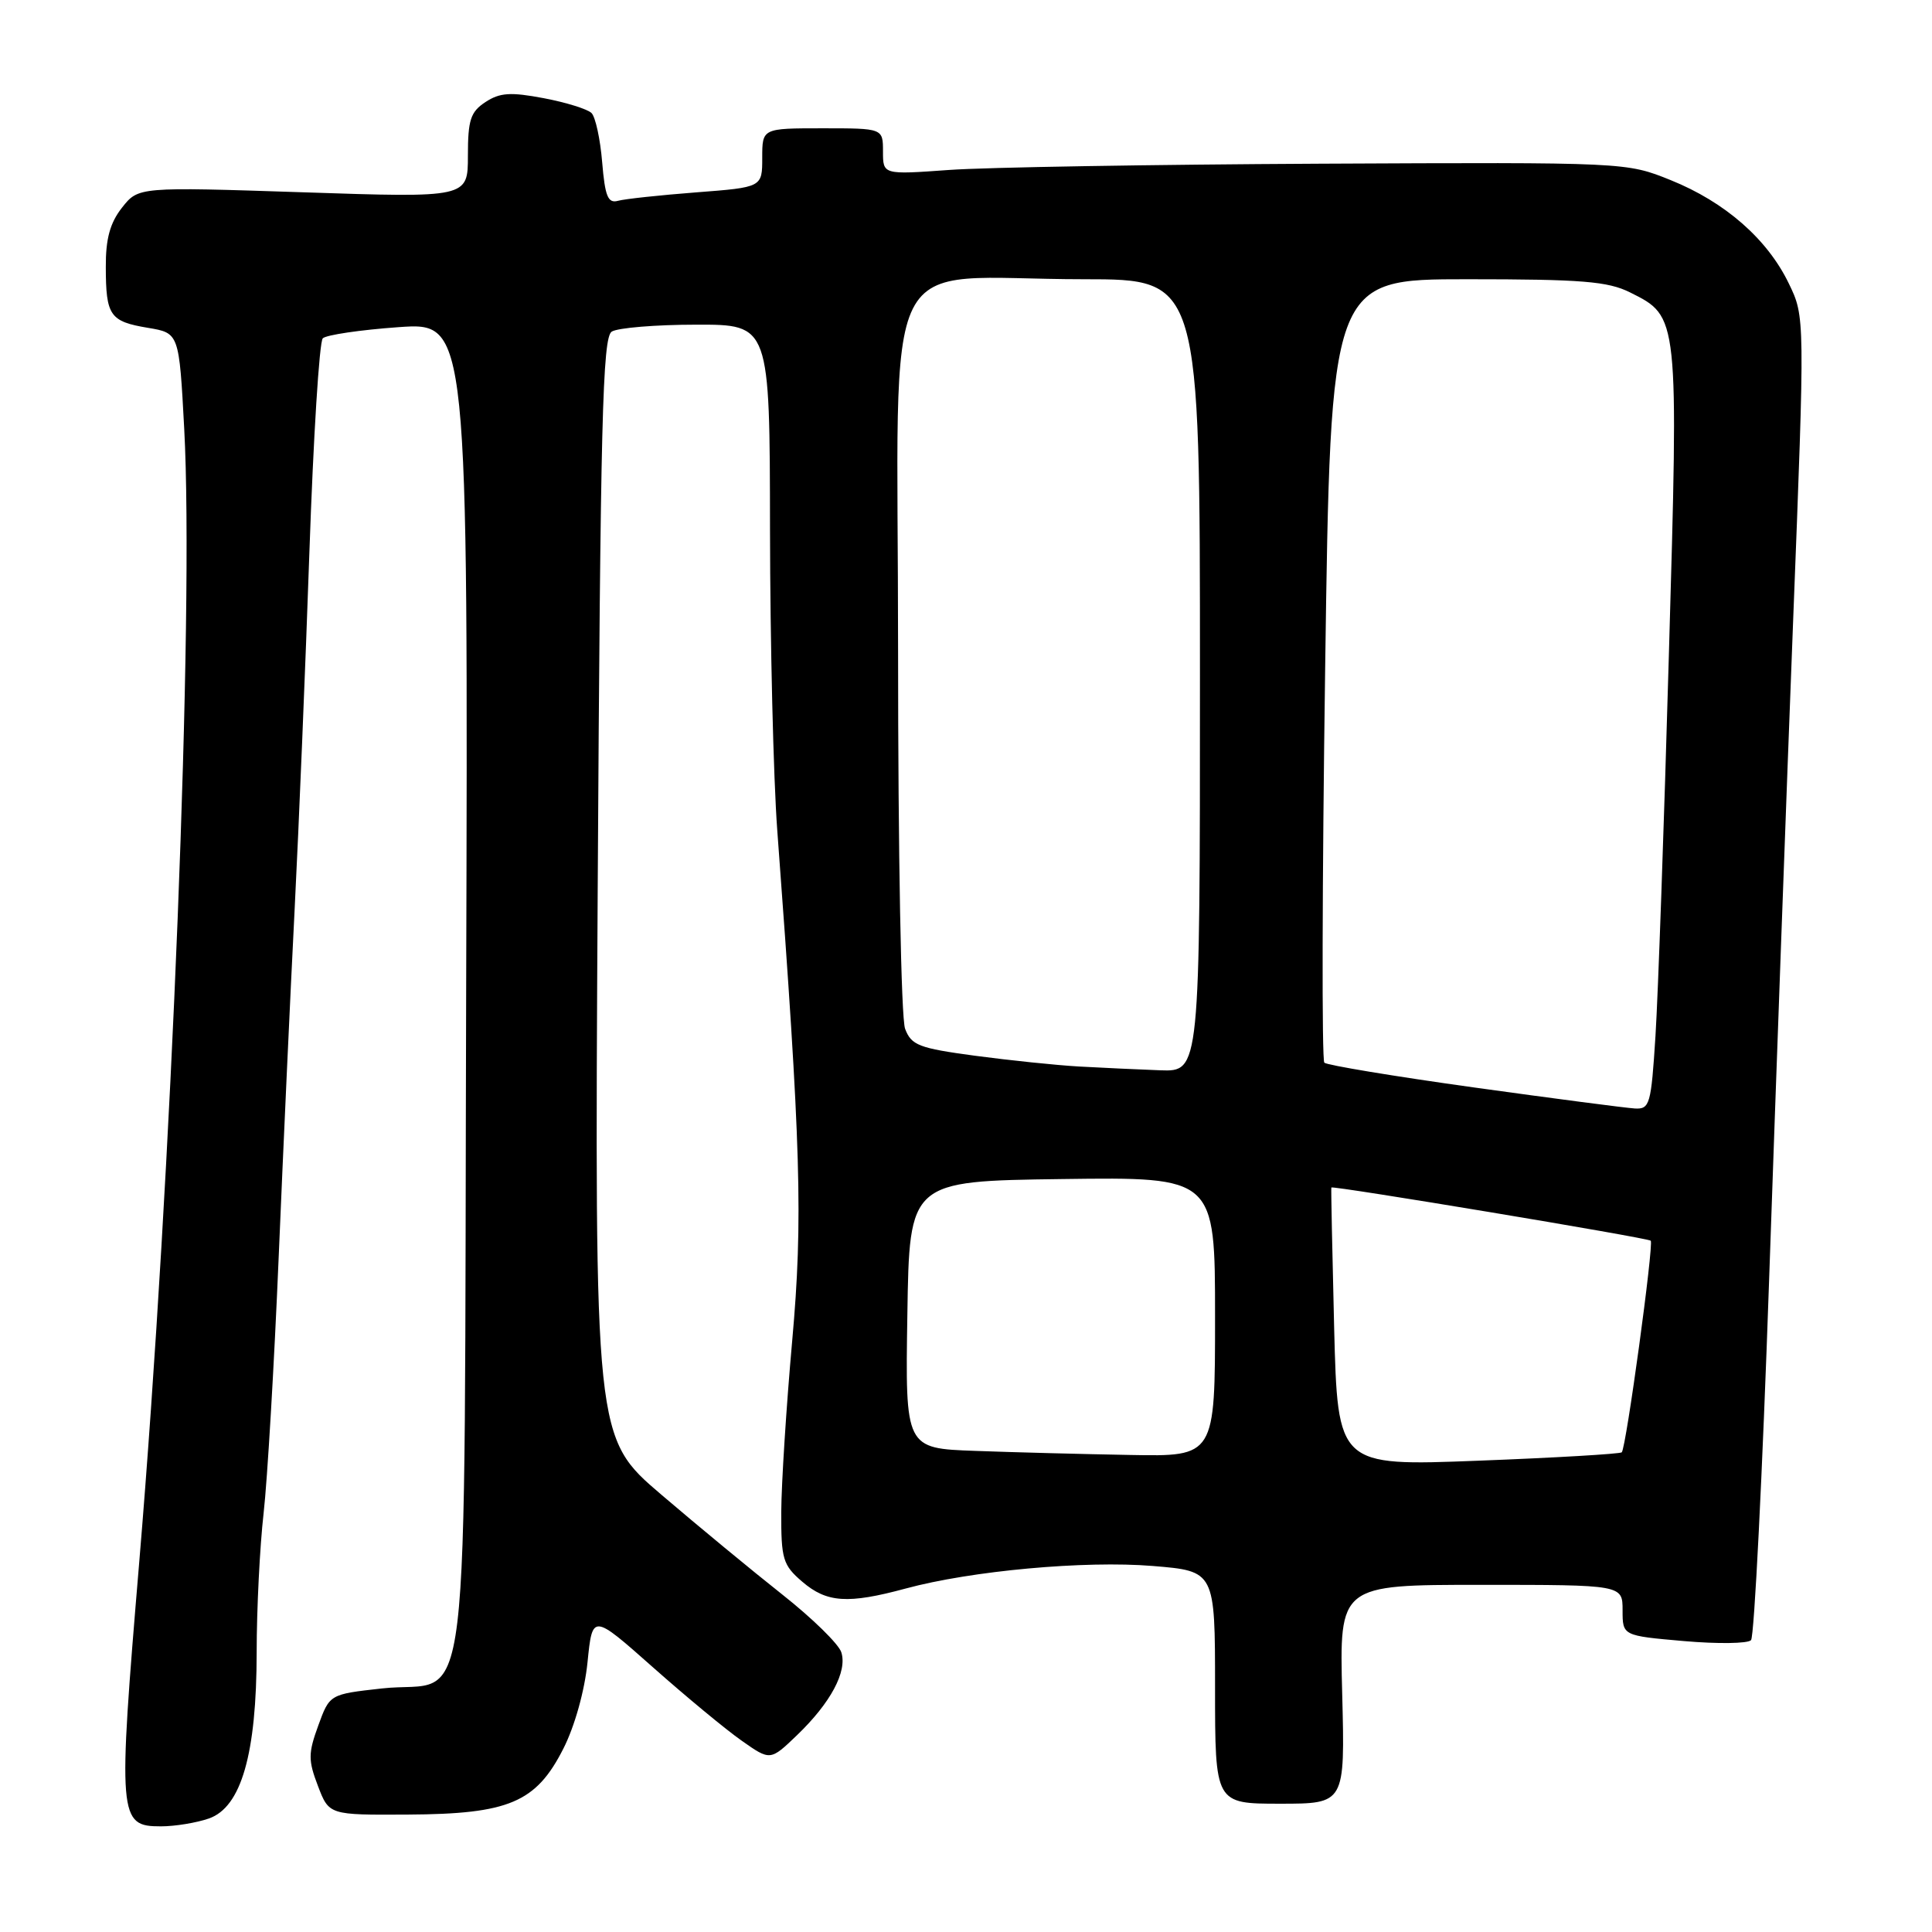 <?xml version="1.0" encoding="UTF-8" standalone="no"?>
<!DOCTYPE svg PUBLIC "-//W3C//DTD SVG 1.1//EN" "http://www.w3.org/Graphics/SVG/1.1/DTD/svg11.dtd" >
<svg xmlns="http://www.w3.org/2000/svg" xmlns:xlink="http://www.w3.org/1999/xlink" version="1.1" viewBox="0 0 256 256">
 <g >
 <path fill="currentColor"
d=" M 27.68 240.96 C 31.97 239.46 34.00 232.42 34.01 218.91 C 34.01 213.19 34.43 204.90 34.93 200.50 C 35.43 196.10 36.33 180.80 36.93 166.50 C 37.53 152.20 38.48 131.50 39.04 120.50 C 39.60 109.50 40.48 88.16 41.00 73.08 C 41.52 58.00 42.31 45.29 42.77 44.83 C 43.22 44.38 47.74 43.71 52.81 43.35 C 62.03 42.70 62.03 42.70 61.77 130.82 C 61.46 232.63 62.69 222.37 50.59 223.73 C 43.68 224.50 43.68 224.50 42.17 228.65 C 40.83 232.33 40.83 233.25 42.13 236.65 C 43.60 240.50 43.60 240.50 54.05 240.44 C 67.44 240.37 71.03 238.84 74.65 231.70 C 76.15 228.75 77.47 224.03 77.85 220.25 C 78.50 213.82 78.50 213.82 86.50 220.91 C 90.90 224.81 96.20 229.20 98.29 230.66 C 102.07 233.32 102.07 233.32 105.62 229.91 C 110.07 225.63 112.29 221.48 111.48 218.94 C 111.14 217.85 107.63 214.42 103.68 211.30 C 99.73 208.18 92.51 202.22 87.64 198.06 C 78.78 190.50 78.78 190.50 79.20 117.68 C 79.56 55.73 79.84 44.72 81.06 43.94 C 81.85 43.44 86.89 43.02 92.25 43.02 C 102.00 43.00 102.00 43.00 102.03 70.25 C 102.05 85.24 102.48 103.12 102.99 110.00 C 106.14 152.15 106.41 161.54 104.97 177.66 C 104.19 186.37 103.54 196.58 103.52 200.34 C 103.50 206.60 103.73 207.38 106.31 209.59 C 109.55 212.37 112.35 212.56 120.00 210.49 C 128.70 208.13 143.76 206.76 152.75 207.50 C 161.00 208.18 161.00 208.18 161.00 223.59 C 161.00 239.00 161.00 239.00 169.61 239.00 C 178.22 239.00 178.22 239.00 177.85 224.50 C 177.47 210.00 177.47 210.00 196.24 210.00 C 215.00 210.00 215.00 210.00 215.00 213.37 C 215.00 216.74 215.00 216.74 223.12 217.45 C 227.59 217.84 231.59 217.79 232.02 217.33 C 232.45 216.87 233.53 195.35 234.42 169.50 C 235.31 143.65 236.74 104.38 237.60 82.24 C 239.17 41.98 239.17 41.98 237.02 37.55 C 234.18 31.67 228.57 26.77 221.38 23.87 C 215.50 21.50 215.50 21.50 175.00 21.69 C 152.72 21.80 130.56 22.17 125.75 22.52 C 117.00 23.15 117.00 23.15 117.00 20.08 C 117.00 17.00 117.00 17.00 109.00 17.00 C 101.00 17.00 101.00 17.00 101.00 20.91 C 101.00 24.82 101.00 24.82 92.25 25.49 C 87.44 25.86 82.77 26.36 81.88 26.61 C 80.55 26.97 80.17 26.02 79.79 21.49 C 79.54 18.43 78.90 15.50 78.38 14.98 C 77.86 14.46 75.01 13.57 72.05 13.01 C 67.65 12.18 66.24 12.27 64.33 13.52 C 62.35 14.82 62.00 15.88 62.00 20.63 C 62.00 26.21 62.00 26.21 40.17 25.48 C 18.34 24.76 18.34 24.76 16.17 27.51 C 14.58 29.53 14.00 31.64 14.02 35.38 C 14.03 41.84 14.56 42.60 19.61 43.44 C 23.73 44.13 23.73 44.13 24.41 56.81 C 25.72 81.16 22.77 155.44 18.45 206.98 C 15.60 240.98 15.68 242.00 21.33 242.00 C 23.18 242.00 26.04 241.53 27.68 240.96 Z  M 176.78 175.89 C 176.53 165.77 176.36 157.43 176.41 157.35 C 176.58 157.07 218.36 164.02 218.73 164.40 C 219.16 164.83 215.47 191.87 214.89 192.44 C 214.68 192.65 206.12 193.16 195.88 193.55 C 177.25 194.27 177.25 194.27 176.78 175.89 Z  M 129.23 192.25 C 119.95 191.92 119.95 191.92 120.23 174.21 C 120.50 156.50 120.50 156.50 140.75 156.23 C 161.00 155.96 161.00 155.96 161.00 174.48 C 161.00 193.00 161.00 193.00 149.75 192.79 C 143.56 192.68 134.33 192.44 129.23 192.25 Z  M 195.29 144.09 C 184.73 142.62 175.81 141.14 175.48 140.81 C 175.14 140.48 175.19 116.98 175.59 88.60 C 176.31 37.00 176.31 37.00 194.40 37.00 C 209.63 37.00 213.06 37.28 216.00 38.75 C 222.46 41.98 222.43 41.73 221.13 86.94 C 220.50 109.25 219.70 131.89 219.36 137.25 C 218.78 146.38 218.61 146.99 216.62 146.88 C 215.45 146.81 205.86 145.56 195.29 144.09 Z  M 143.00 141.32 C 139.97 141.15 133.76 140.50 129.18 139.89 C 121.76 138.89 120.76 138.51 119.93 136.32 C 119.40 134.93 119.00 113.20 119.00 86.07 C 119.00 31.04 116.01 37.00 143.64 37.00 C 159.00 37.00 159.00 37.00 159.00 89.50 C 159.00 142.00 159.00 142.00 153.75 141.82 C 150.86 141.71 146.03 141.49 143.00 141.32 Z "/>
</g>
</svg>